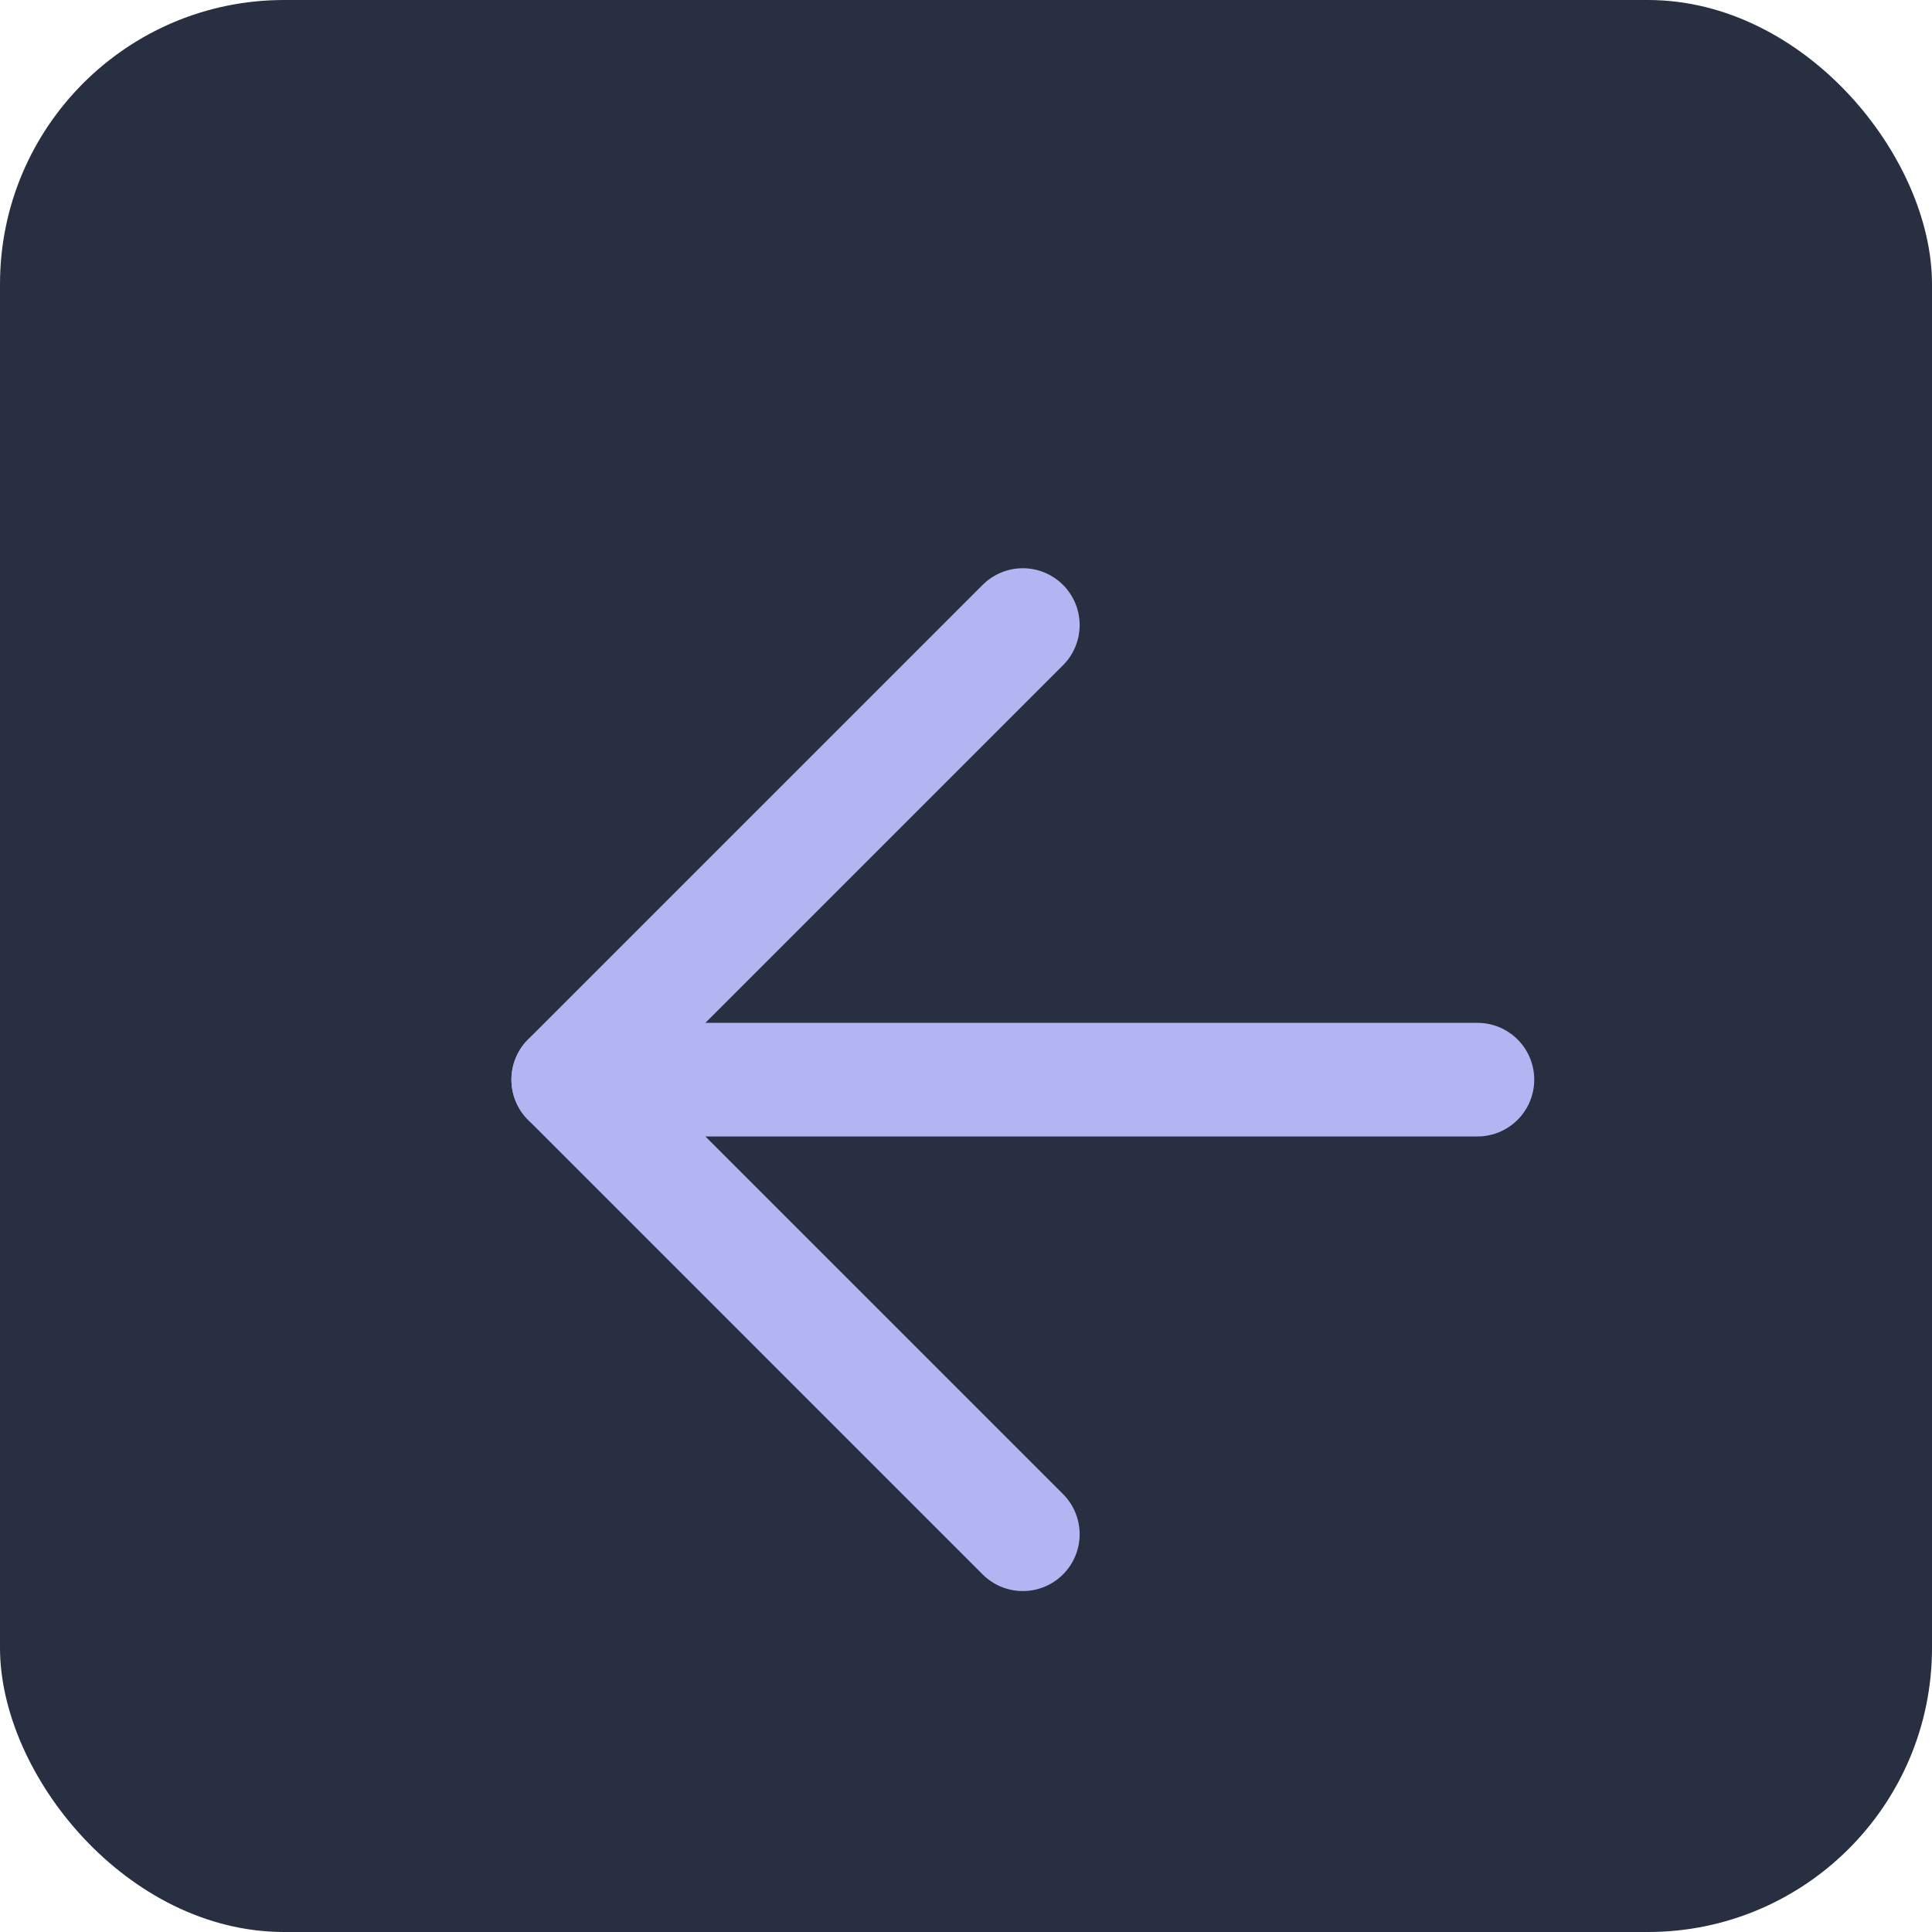 <svg width="34" height="34" viewBox="0 0 34 34" fill="none" xmlns="http://www.w3.org/2000/svg">
<g id="Group 3438">
<rect id="Rectangle 251" width="34" height="34" rx="5" fill="#282F41"/>
<g id="Group 3439">
<path id="Vector" d="M26 19H10" stroke="#B3B5F2" stroke-width="2" stroke-linecap="round" stroke-linejoin="round"/>
<path id="Vector_2" d="M18 27L10 19L18 11" stroke="#B3B5F2" stroke-width="2" stroke-linecap="round" stroke-linejoin="round"/>
</g>
</g>
</svg>
